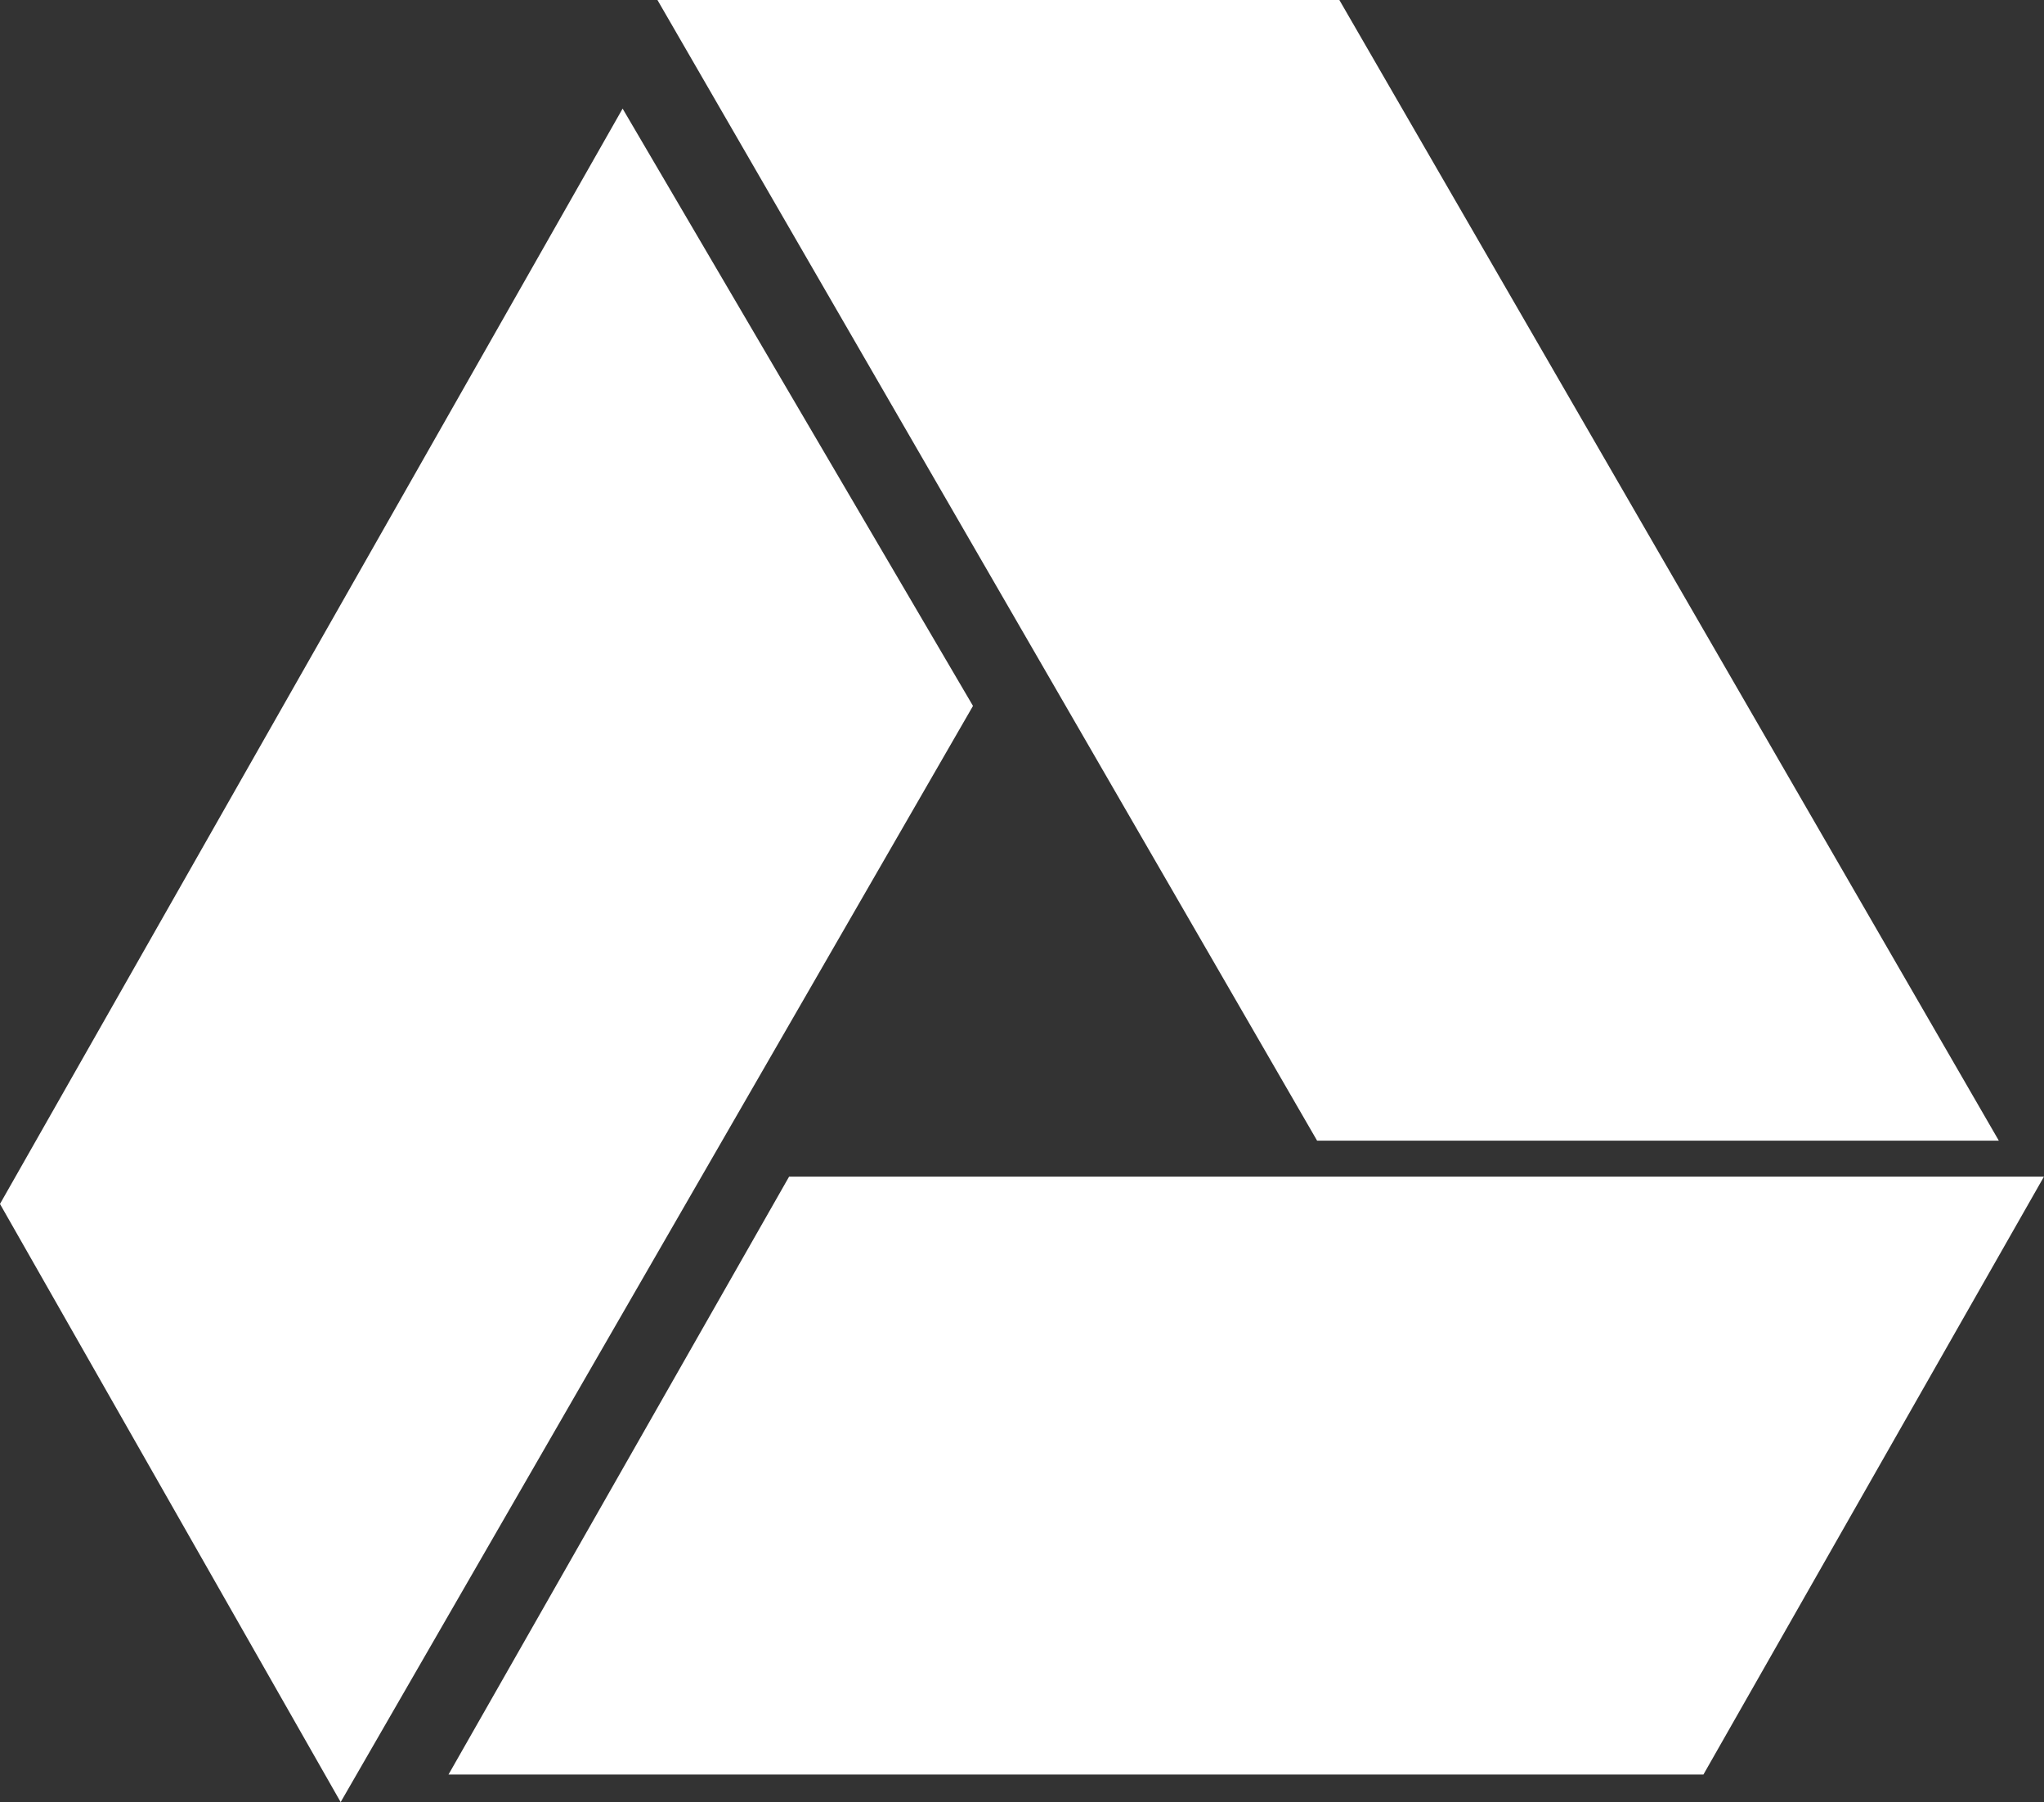 <svg xmlns="http://www.w3.org/2000/svg" width="37.436" height="33.006" viewBox="0 0 37.436 33.006"><rect x="0" y="0" width="37.436" height="33.006" fill="#333333" stroke="none"/><path d="M23.836,22.141,12.333,2.25H23.667l11.5,19.891ZM14.168,23.8,8.5,33.75H30.333L36,23.8ZM10.835,4.739,0,23.8,5.667,33.75l11-19.069Z" transform="translate(0.575 -1.75)" fill="#fff" stroke="#fff" stroke-width="1"/></svg>
